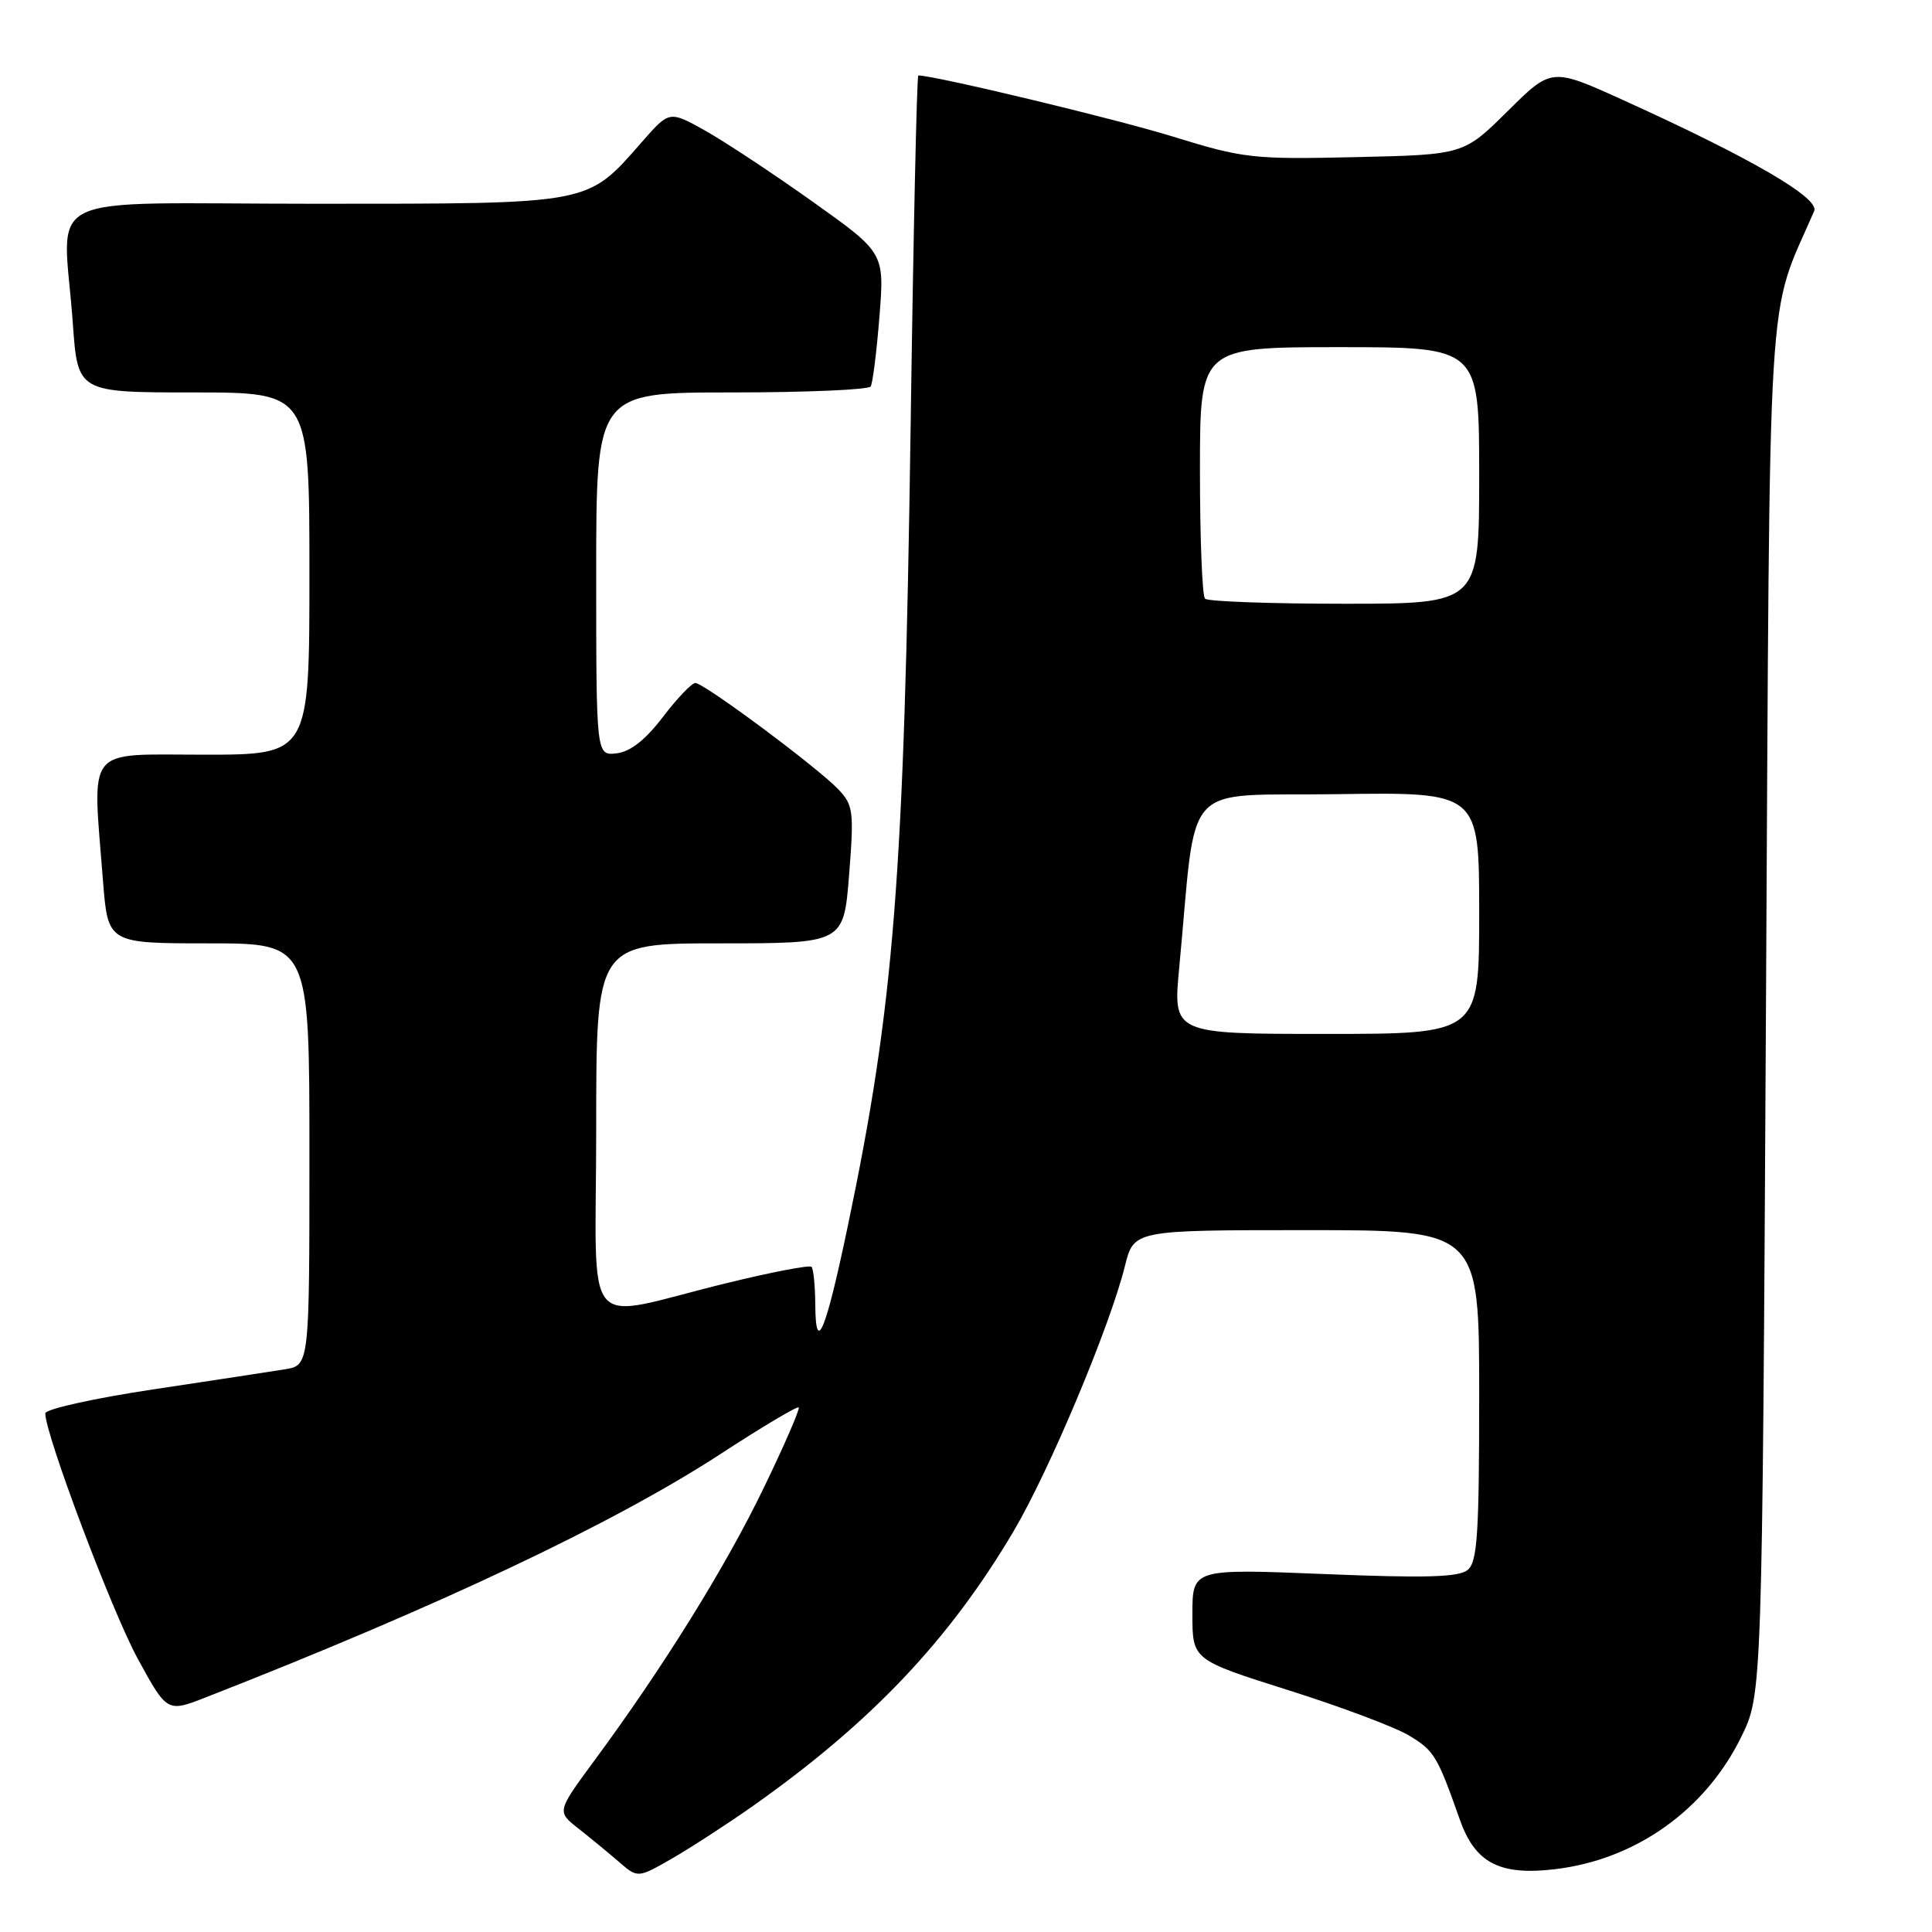 <?xml version="1.0" encoding="UTF-8" standalone="no"?>
<!DOCTYPE svg PUBLIC "-//W3C//DTD SVG 1.1//EN" "http://www.w3.org/Graphics/SVG/1.1/DTD/svg11.dtd" >
<svg xmlns="http://www.w3.org/2000/svg" xmlns:xlink="http://www.w3.org/1999/xlink" version="1.1" viewBox="0 0 256 256">
 <g >
 <path fill="currentColor"
d=" M 99.77 239.30 C 115.41 228.26 125.77 217.34 134.32 202.87 C 139.07 194.82 147.07 175.76 149.06 167.75 C 150.24 163.00 150.24 163.00 173.12 163.00 C 196.00 163.00 196.00 163.00 196.00 184.88 C 196.00 203.25 195.76 206.96 194.48 208.02 C 193.30 208.99 188.95 209.12 175.48 208.57 C 158.00 207.86 158.00 207.86 158.00 213.90 C 158.00 219.94 158.00 219.94 170.75 223.97 C 177.76 226.18 184.97 228.90 186.77 230.00 C 190.06 232.01 190.45 232.66 193.45 241.15 C 195.46 246.85 198.73 248.55 206.03 247.68 C 216.72 246.42 225.95 239.87 230.72 230.16 C 233.50 224.50 233.50 224.50 234.00 133.50 C 234.55 34.09 234.03 42.65 240.39 27.96 C 241.13 26.24 231.97 20.92 215.05 13.25 C 205.59 8.96 205.59 8.96 199.77 14.73 C 193.94 20.50 193.94 20.50 179.61 20.82 C 165.98 21.13 164.78 20.99 155.39 18.09 C 147.78 15.74 123.86 10.00 121.68 10.00 C 121.49 10.00 121.02 31.04 120.66 56.75 C 119.80 116.37 118.48 133.15 112.33 162.50 C 109.41 176.44 108.08 179.68 108.03 172.92 C 108.01 170.40 107.79 168.12 107.53 167.86 C 107.27 167.60 102.20 168.57 96.28 170.02 C 76.67 174.81 79.00 177.58 79.00 149.48 C 79.00 125.00 79.00 125.00 95.39 125.00 C 111.79 125.00 111.79 125.00 112.51 115.93 C 113.17 107.56 113.06 106.69 111.13 104.64 C 108.45 101.78 93.29 90.50 92.14 90.50 C 91.66 90.50 89.72 92.53 87.84 95.00 C 85.52 98.04 83.54 99.60 81.71 99.82 C 79.00 100.13 79.00 100.13 79.00 76.07 C 79.00 52.00 79.00 52.00 96.94 52.00 C 106.81 52.00 115.10 51.64 115.37 51.21 C 115.64 50.77 116.16 46.61 116.53 41.96 C 117.20 33.50 117.20 33.50 107.69 26.73 C 102.46 23.01 96.05 18.77 93.44 17.31 C 88.70 14.66 88.70 14.66 85.10 18.76 C 77.70 27.19 78.74 26.99 41.75 27.00 C 4.31 27.00 8.38 24.99 9.65 42.85 C 10.30 52.00 10.30 52.00 25.65 52.00 C 41.00 52.00 41.00 52.00 41.00 76.00 C 41.00 100.00 41.00 100.00 27.00 100.00 C 11.11 100.00 12.24 98.59 13.65 116.75 C 14.30 125.00 14.30 125.00 27.65 125.00 C 41.00 125.00 41.00 125.00 41.00 152.95 C 41.00 180.91 41.00 180.91 37.75 181.44 C 35.96 181.73 28.09 182.93 20.25 184.11 C 12.41 185.29 6.00 186.72 6.00 187.28 C 6.00 190.08 14.79 213.40 18.21 219.71 C 22.14 226.92 22.14 226.92 27.32 224.89 C 58.13 212.84 81.35 201.86 95.49 192.65 C 100.98 189.07 105.63 186.30 105.83 186.49 C 106.02 186.69 103.94 191.50 101.19 197.17 C 96.16 207.60 87.93 220.85 78.77 233.27 C 73.78 240.04 73.78 240.04 76.62 242.27 C 78.18 243.50 80.59 245.48 81.98 246.68 C 84.50 248.87 84.50 248.87 89.00 246.29 C 91.47 244.87 96.32 241.73 99.77 239.30 Z  M 156.25 128.25 C 158.66 102.84 156.21 105.53 177.25 105.23 C 196.00 104.96 196.00 104.96 196.00 120.98 C 196.00 137.00 196.00 137.00 175.71 137.00 C 155.42 137.00 155.42 137.00 156.25 128.25 Z  M 159.67 79.33 C 159.30 78.97 159.00 71.32 159.00 62.33 C 159.00 46.00 159.00 46.00 177.50 46.00 C 196.00 46.00 196.00 46.00 196.00 63.00 C 196.00 80.00 196.00 80.00 178.17 80.00 C 168.36 80.00 160.03 79.70 159.67 79.33 Z "/>
</g>
</svg>